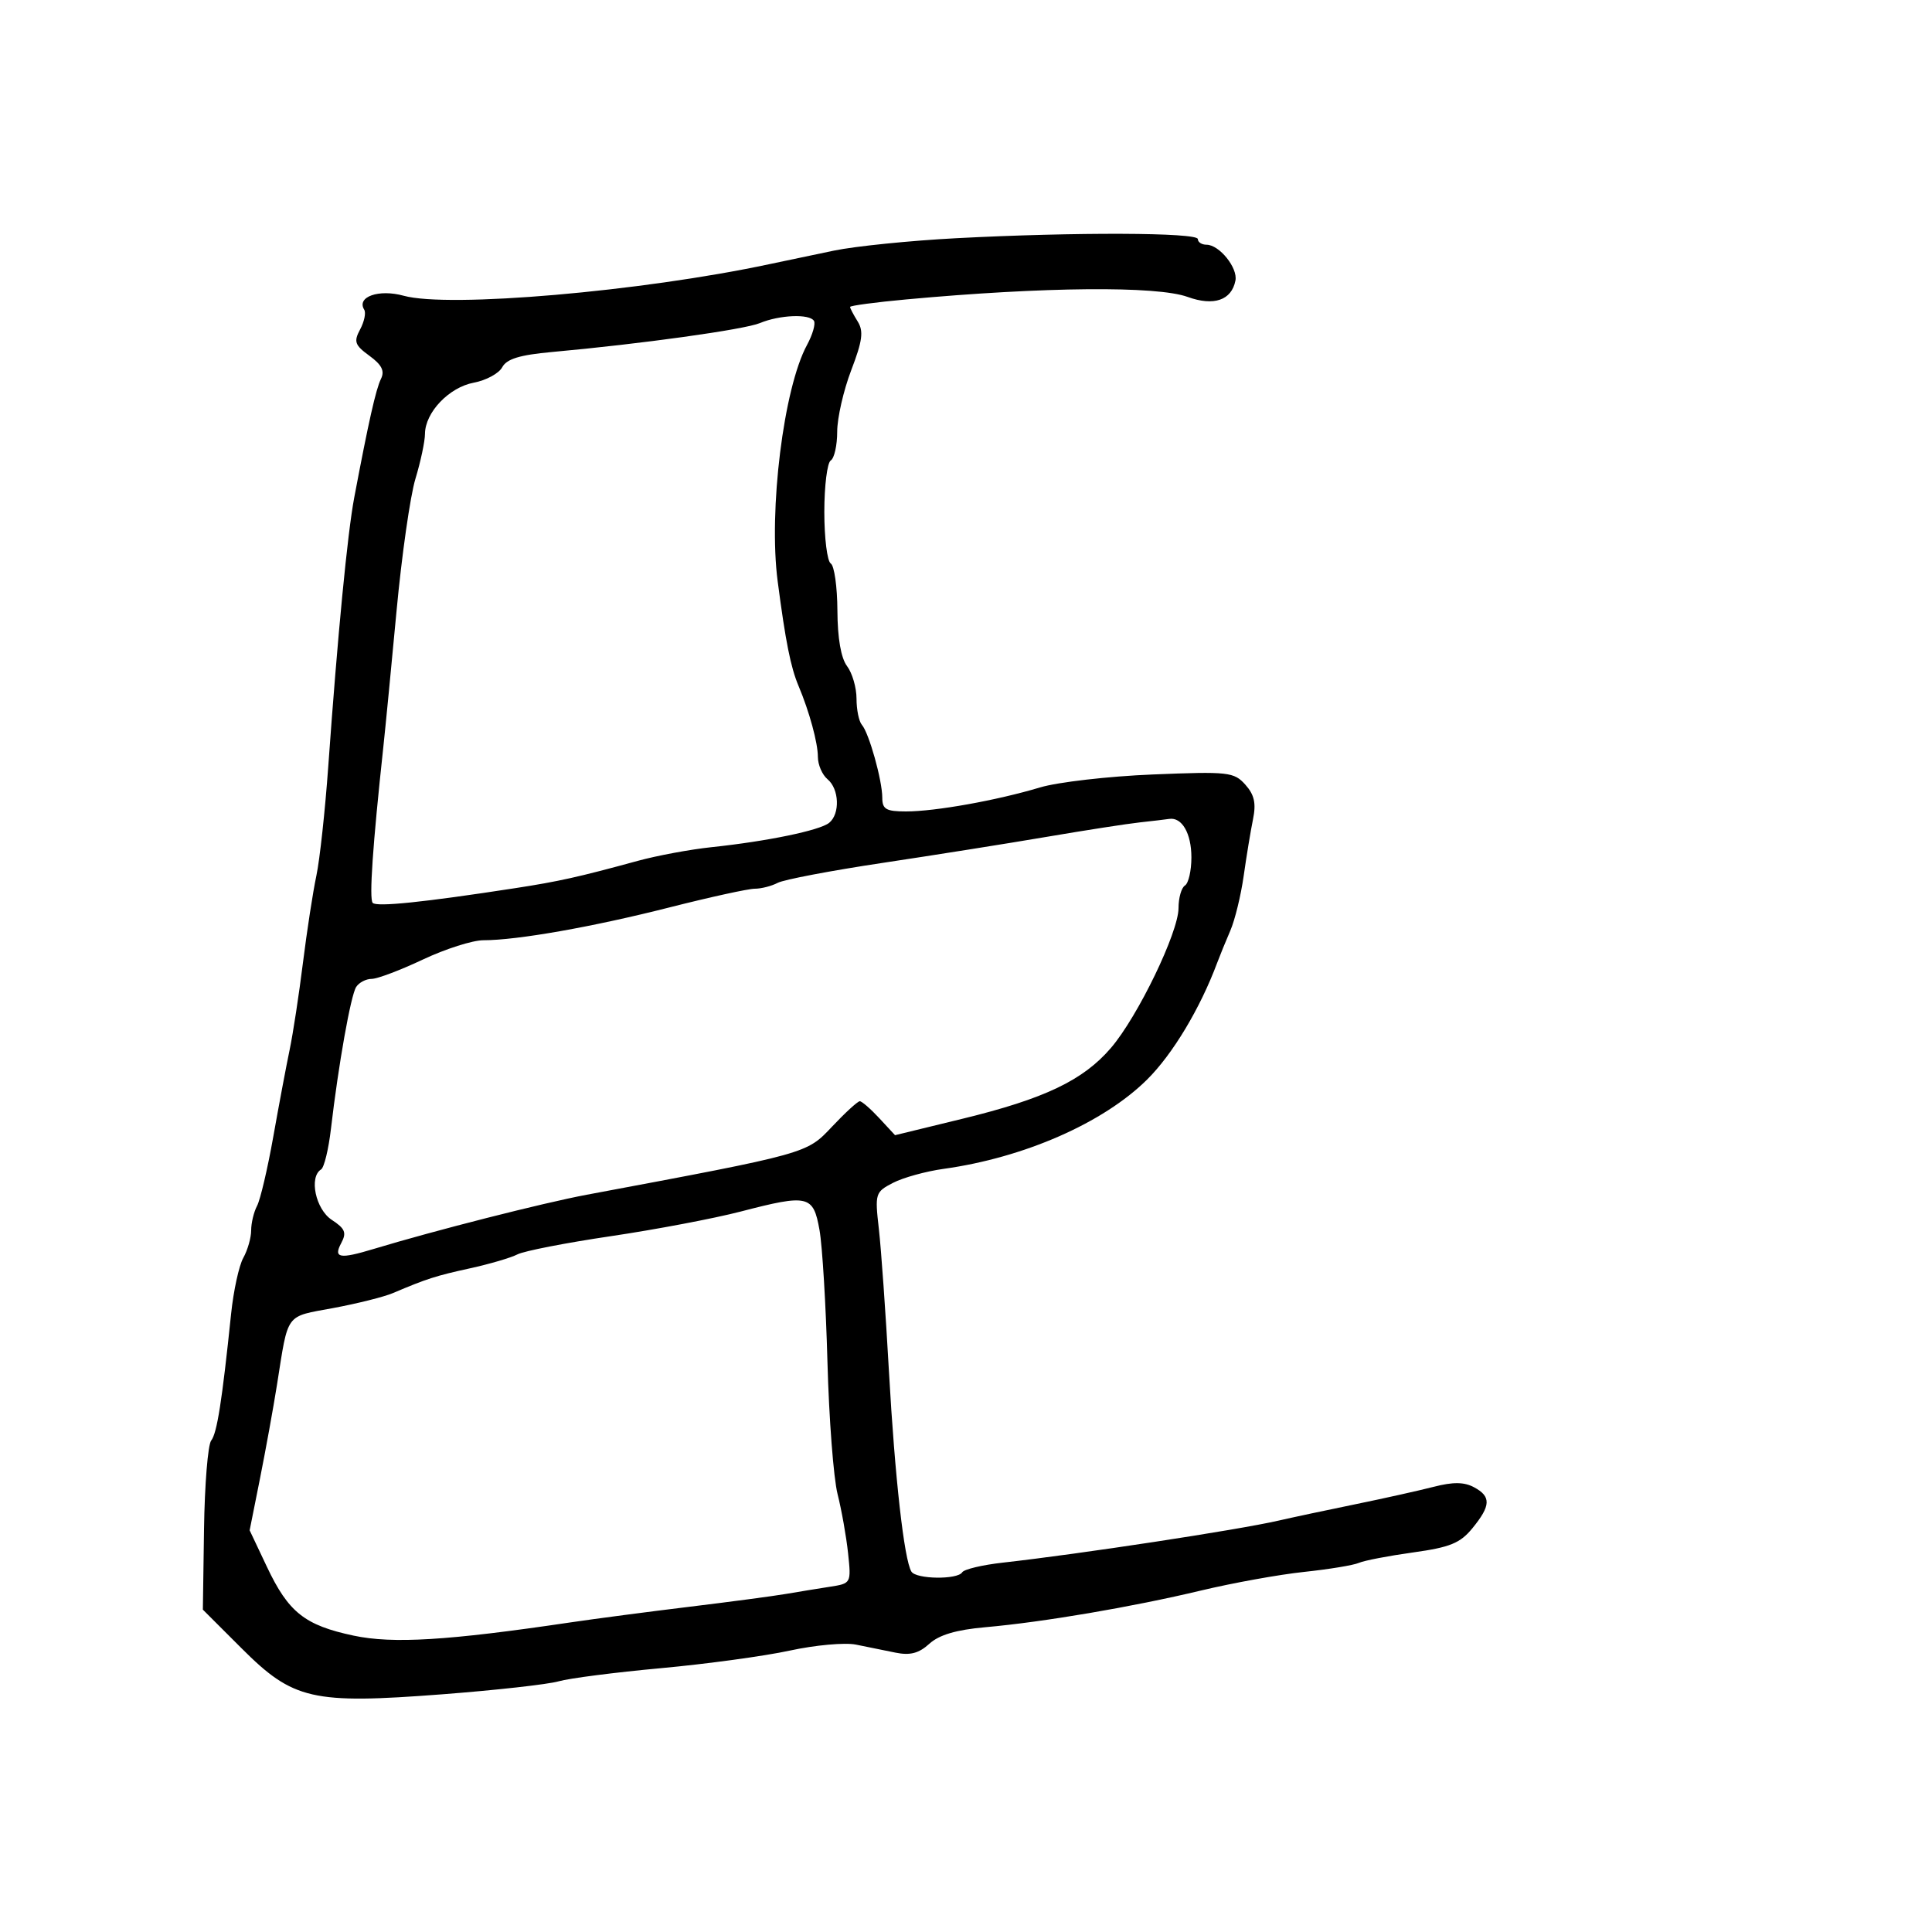 <svg xmlns="http://www.w3.org/2000/svg" width="300" height="300" viewBox="0 0 300 300" version="1.1">
	<path d="M 148.500 36.988 C 141.350 37.363, 132.800 38.230, 129.500 38.914 C 126.200 39.599, 121.700 40.543, 119.500 41.013 C 99.568 45.267, 69.665 47.851, 62.682 45.923 C 58.814 44.855, 55.321 46.092, 56.557 48.093 C 56.852 48.569, 56.565 49.945, 55.920 51.150 C 54.900 53.055, 55.088 53.589, 57.367 55.249 C 59.285 56.646, 59.765 57.604, 59.158 58.828 C 58.372 60.415, 57.234 65.469, 55.008 77.250 C 53.952 82.843, 52.430 98.585, 50.973 118.996 C 50.483 125.869, 49.650 133.519, 49.123 135.996 C 48.595 138.473, 47.659 144.550, 47.041 149.500 C 46.424 154.450, 45.495 160.525, 44.977 163 C 44.459 165.475, 43.316 171.550, 42.436 176.500 C 41.557 181.450, 40.424 186.281, 39.919 187.236 C 39.413 188.191, 39 189.909, 39 191.052 C 39 192.196, 38.451 194.114, 37.781 195.316 C 37.110 196.517, 36.258 200.425, 35.887 204 C 34.479 217.571, 33.699 222.538, 32.796 223.685 C 32.282 224.337, 31.781 230.512, 31.681 237.408 L 31.500 249.944 37.500 255.938 C 45.538 263.969, 48.452 264.637, 68.687 263.089 C 76.959 262.456, 85.080 261.551, 86.735 261.076 C 88.390 260.601, 95.539 259.683, 102.622 259.034 C 109.705 258.385, 118.720 257.155, 122.656 256.300 C 126.592 255.445, 131.205 255.028, 132.906 255.373 C 134.608 255.718, 137.375 256.280, 139.056 256.622 C 141.324 257.083, 142.678 256.728, 144.306 255.245 C 145.827 253.860, 148.495 253.071, 153 252.674 C 161.984 251.881, 175.792 249.532, 186.500 246.974 C 191.450 245.791, 198.650 244.491, 202.500 244.085 C 206.350 243.678, 210.175 243.048, 211 242.684 C 211.825 242.321, 215.615 241.591, 219.422 241.062 C 225.167 240.265, 226.733 239.626, 228.636 237.301 C 231.509 233.790, 231.564 232.372, 228.884 230.938 C 227.348 230.116, 225.633 230.097, 222.634 230.869 C 220.360 231.453, 214.900 232.670, 210.500 233.571 C 206.100 234.473, 200.700 235.622, 198.500 236.126 C 192.125 237.585, 167.757 241.298, 155.719 242.645 C 152.539 243, 149.700 243.676, 149.410 244.146 C 148.687 245.315, 142.260 245.229, 141.525 244.041 C 140.393 242.209, 138.955 229.408, 138.038 213 C 137.531 203.925, 136.825 193.945, 136.468 190.822 C 135.840 185.317, 135.907 185.099, 138.673 183.669 C 140.243 182.857, 143.770 181.882, 146.513 181.502 C 159.024 179.766, 171.317 174.375, 178.112 167.643 C 182.091 163.702, 186.359 156.593, 189.005 149.500 C 189.415 148.400, 190.334 146.150, 191.047 144.500 C 191.759 142.850, 192.692 139.025, 193.120 136 C 193.547 132.975, 194.199 129.020, 194.568 127.211 C 195.073 124.735, 194.776 123.405, 193.369 121.836 C 191.612 119.876, 190.749 119.781, 179 120.260 C 172.125 120.541, 164.250 121.446, 161.500 122.272 C 154.802 124.283, 145.219 126, 140.690 126 C 137.589 126, 137 125.659, 137 123.866 C 137 121.182, 134.937 113.813, 133.831 112.550 C 133.374 112.028, 133 110.201, 133 108.491 C 133 106.781, 132.339 104.509, 131.532 103.441 C 130.590 102.196, 130.052 99.101, 130.032 94.809 C 130.014 91.129, 129.550 87.840, 129 87.500 C 128.450 87.160, 128 83.560, 128 79.500 C 128 75.440, 128.450 71.840, 129 71.500 C 129.550 71.160, 130 69.149, 130 67.030 C 130 64.911, 130.980 60.617, 132.177 57.488 C 133.929 52.912, 134.124 51.429, 133.177 49.913 C 132.530 48.876, 132 47.862, 132 47.661 C 132 47.460, 135.938 46.933, 140.750 46.491 C 162.106 44.529, 179.627 44.374, 184.413 46.105 C 188.474 47.573, 191.236 46.630, 191.838 43.568 C 192.227 41.589, 189.331 38, 187.345 38 C 186.605 38, 186 37.606, 186 37.124 C 186 36.092, 166.899 36.023, 148.500 36.988 M 118 50.167 C 115.576 51.176, 99.554 53.405, 85.712 54.659 C 80.706 55.113, 78.678 55.733, 77.989 57.021 C 77.475 57.981, 75.487 59.061, 73.570 59.421 C 69.720 60.143, 66.006 64.045, 65.989 67.385 C 65.983 68.548, 65.317 71.680, 64.508 74.345 C 63.700 77.010, 62.381 86.235, 61.578 94.845 C 60.774 103.455, 59.850 112.975, 59.523 116 C 57.867 131.330, 57.305 139.568, 57.871 140.196 C 58.470 140.860, 65.755 140.108, 80 137.913 C 86.775 136.869, 89.819 136.192, 99 133.682 C 102.025 132.855, 107.200 131.894, 110.500 131.547 C 119.119 130.638, 127.301 128.945, 128.750 127.769 C 130.465 126.378, 130.322 122.512, 128.500 121 C 127.675 120.315, 127 118.752, 127 117.527 C 127 115.349, 125.678 110.502, 123.993 106.500 C 122.775 103.609, 121.974 99.587, 120.755 90.250 C 119.320 79.259, 121.678 60.262, 125.309 53.572 C 126.183 51.961, 126.669 50.274, 126.390 49.822 C 125.699 48.704, 121.056 48.896, 118 50.167 M 177 127.699 C 175.075 127.907, 168.550 128.919, 162.500 129.949 C 156.450 130.978, 144.975 132.800, 137 133.997 C 129.025 135.195, 121.719 136.585, 120.764 137.087 C 119.809 137.589, 118.206 138, 117.203 138 C 116.199 138, 110.231 139.308, 103.939 140.906 C 92.033 143.931, 80.305 146, 75.061 146 C 73.380 146, 69.148 147.350, 65.656 149 C 62.164 150.650, 58.589 152, 57.712 152 C 56.835 152, 55.754 152.563, 55.309 153.250 C 54.466 154.552, 52.550 165.326, 51.390 175.278 C 51.020 178.457, 50.331 181.296, 49.859 181.587 C 47.948 182.768, 49.008 187.775, 51.517 189.419 C 53.597 190.782, 53.851 191.409, 52.982 193.034 C 51.736 195.362, 52.727 195.541, 58.007 193.942 C 67.459 191.080, 84.313 186.791, 91.113 185.518 C 125.579 179.064, 125.221 179.164, 129.210 174.934 C 131.250 172.770, 133.184 171, 133.508 171 C 133.831 171, 135.195 172.186, 136.538 173.635 L 138.980 176.271 149.474 173.714 C 162.196 170.613, 168.209 167.742, 172.517 162.709 C 176.684 157.841, 183 144.764, 183 141.006 C 183 139.418, 183.450 137.840, 184 137.500 C 184.550 137.160, 185 135.199, 185 133.141 C 185 129.403, 183.532 126.858, 181.550 127.160 C 180.972 127.248, 178.925 127.490, 177 127.699 M 115 188.132 C 110.875 189.204, 101.807 190.923, 94.848 191.953 C 87.889 192.982, 81.364 194.255, 80.348 194.780 C 79.332 195.306, 76.025 196.277, 73 196.940 C 67.664 198.108, 66.273 198.555, 61 200.794 C 59.625 201.379, 55.450 202.424, 51.722 203.117 C 44.212 204.514, 44.806 203.704, 43.015 215 C 42.448 218.575, 41.260 225.129, 40.375 229.564 L 38.765 237.628 41.444 243.289 C 44.790 250.363, 47.316 252.369, 54.903 253.979 C 60.993 255.272, 69.505 254.755, 88.500 251.938 C 92.350 251.367, 100.675 250.272, 107 249.505 C 113.325 248.737, 120.075 247.840, 122 247.511 C 123.925 247.182, 127.004 246.679, 128.842 246.394 C 132.172 245.877, 132.183 245.857, 131.689 241.187 C 131.416 238.609, 130.681 234.475, 130.057 232 C 129.432 229.525, 128.726 220.300, 128.487 211.500 C 128.249 202.700, 127.694 193.475, 127.253 191 C 126.288 185.577, 125.525 185.399, 115 188.132" stroke="none" fill="black" fill-rule="evenodd"/>
</svg>